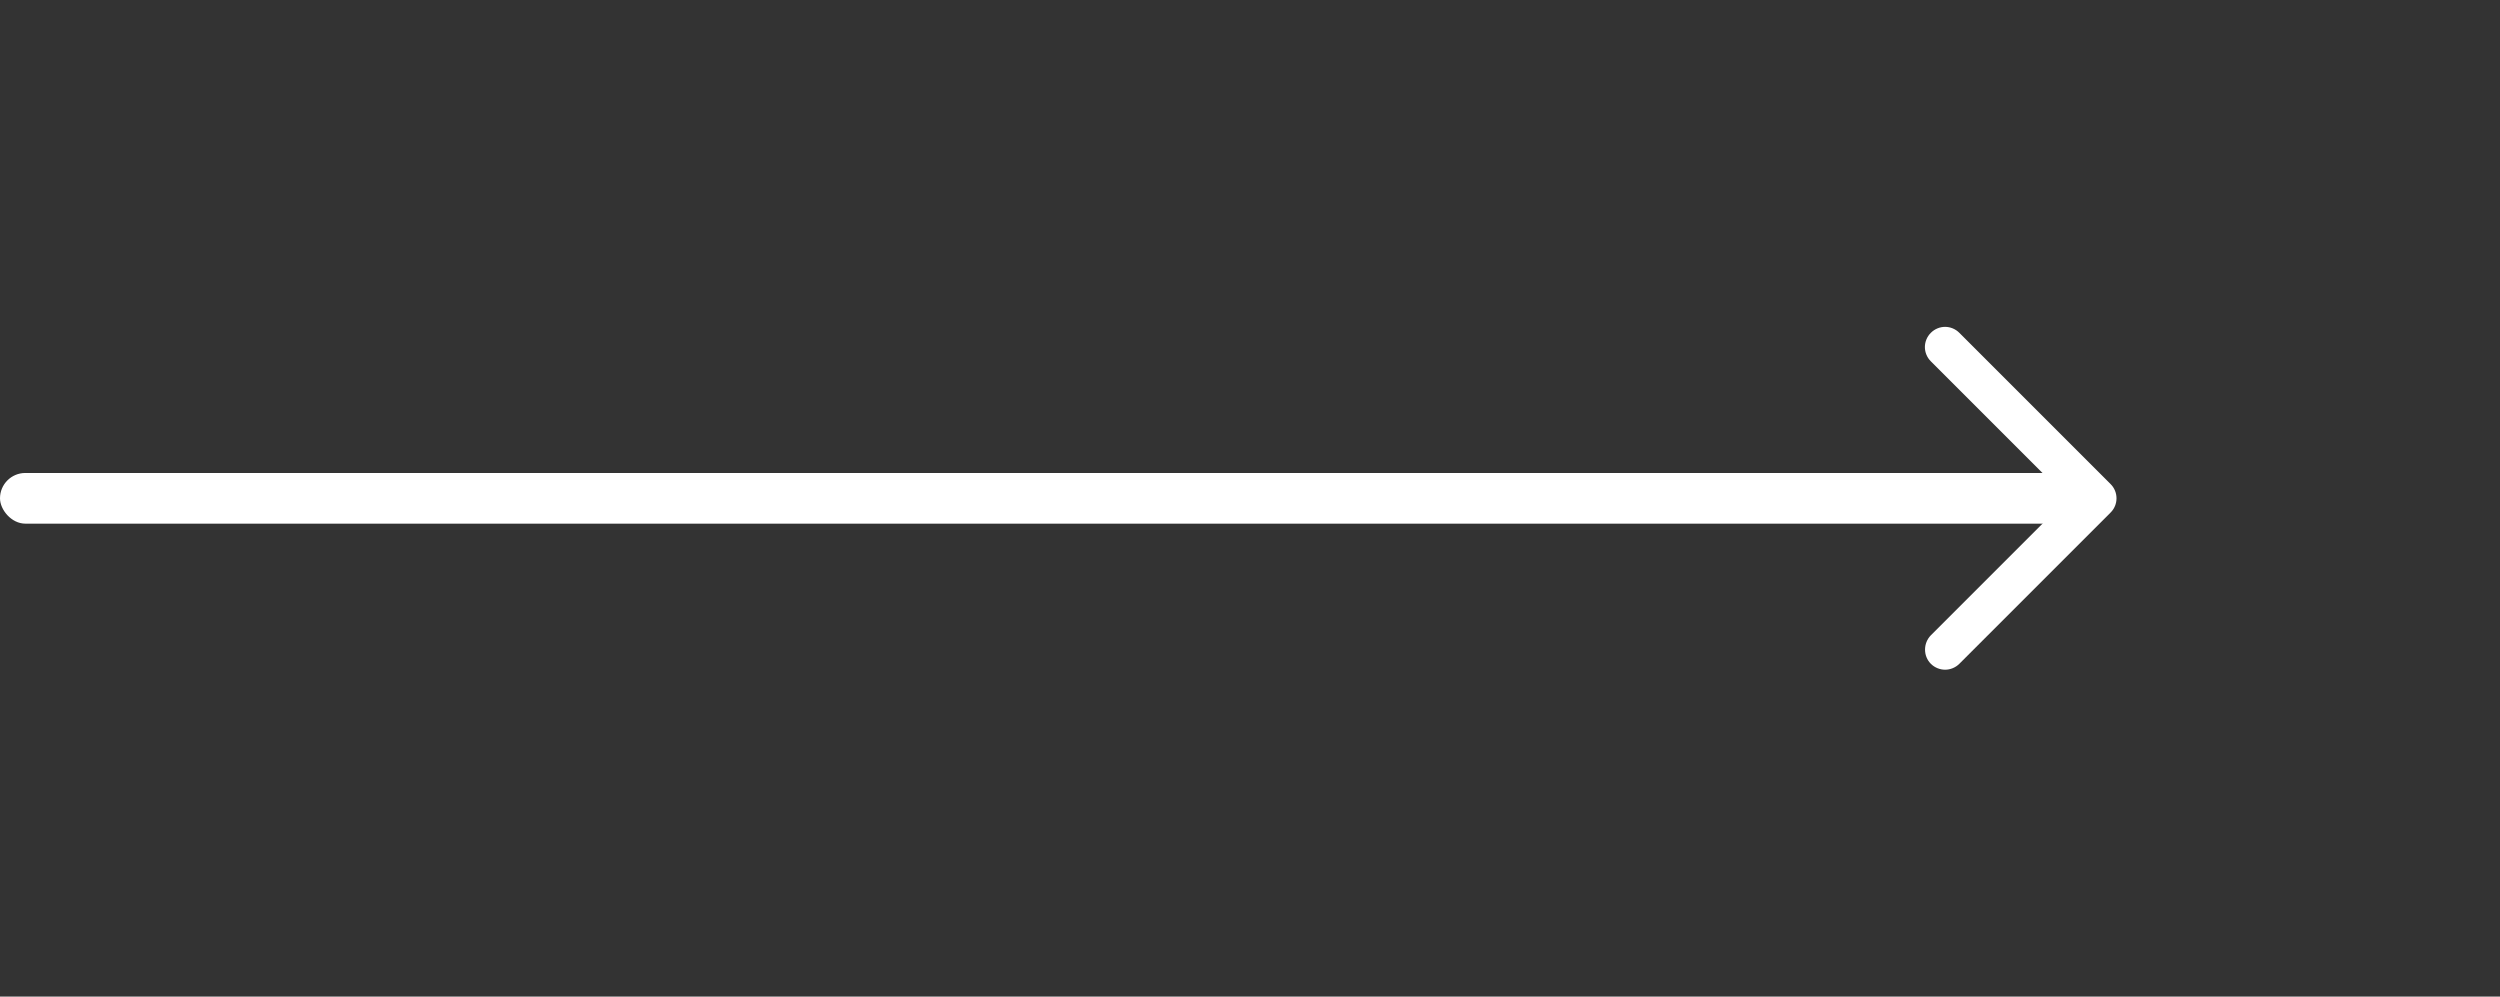 <svg width="148" height="59" viewBox="0 0 148 59" fill="none" xmlns="http://www.w3.org/2000/svg">
<rect x="0" y="0" width="148" height="59" fill="#333333" stroke="none"/>
<path d="M114.306 39.297C114.535 39.526 114.849 39.647 115.15 39.647C115.451 39.647 115.764 39.526 115.993 39.297L124.947 30.343C125.176 30.115 125.297 29.813 125.297 29.5C125.297 29.187 125.176 28.885 124.947 28.657L115.993 19.703C115.523 19.233 114.776 19.233 114.306 19.703C113.836 20.173 113.836 20.92 114.306 21.39L122.416 29.5L114.306 37.61C113.848 38.08 113.848 38.839 114.306 39.297Z" fill="white"/>
<rect y="28" width="125" height="3" rx="1.5" fill="white"/>
</svg>
